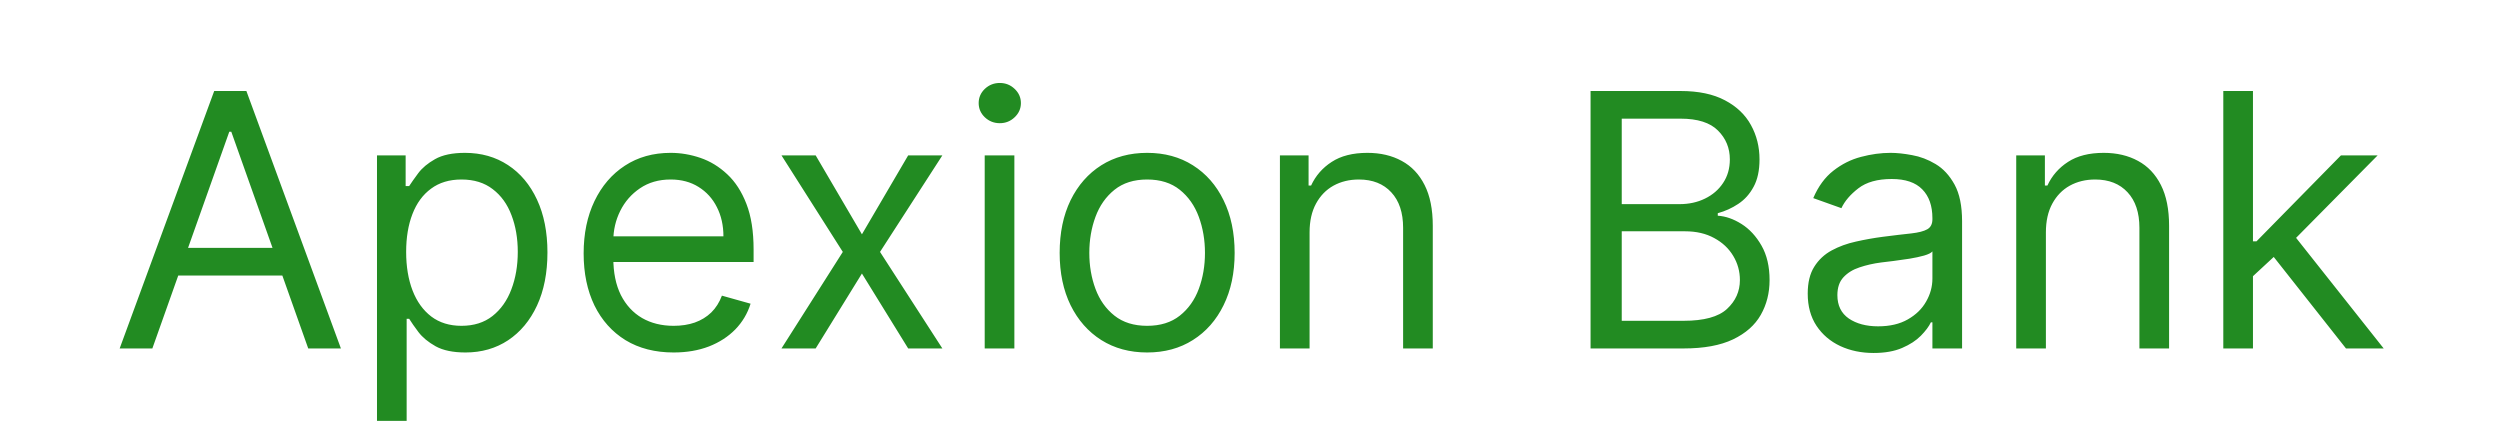 <svg width="226" height="40" viewBox="0 0 226 40" fill="none" xmlns="http://www.w3.org/2000/svg">
<path d="M13.773 31.5H10.818L19.364 8.227H22.273L30.818 31.5H27.864L20.909 11.909H20.727L13.773 31.5ZM14.864 22.409H26.773V24.909H14.864V22.409ZM34.08 38.045V14.046H36.67V16.818H36.989C37.186 16.515 37.458 16.129 37.807 15.659C38.163 15.182 38.67 14.758 39.33 14.386C39.996 14.008 40.898 13.818 42.034 13.818C43.504 13.818 44.799 14.186 45.92 14.921C47.042 15.655 47.917 16.697 48.545 18.046C49.174 19.394 49.489 20.985 49.489 22.818C49.489 24.667 49.174 26.269 48.545 27.625C47.917 28.974 47.045 30.019 45.932 30.761C44.818 31.496 43.534 31.864 42.08 31.864C40.958 31.864 40.061 31.678 39.386 31.307C38.712 30.928 38.193 30.5 37.83 30.023C37.466 29.538 37.186 29.136 36.989 28.818H36.761V38.045H34.08ZM36.716 22.773C36.716 24.091 36.909 25.254 37.295 26.261C37.682 27.261 38.246 28.046 38.989 28.614C39.731 29.174 40.64 29.454 41.716 29.454C42.837 29.454 43.773 29.159 44.523 28.568C45.28 27.97 45.849 27.167 46.227 26.159C46.614 25.144 46.807 24.015 46.807 22.773C46.807 21.546 46.617 20.439 46.239 19.454C45.867 18.462 45.303 17.678 44.545 17.102C43.795 16.519 42.852 16.227 41.716 16.227C40.625 16.227 39.708 16.504 38.966 17.057C38.224 17.602 37.663 18.367 37.284 19.352C36.905 20.329 36.716 21.47 36.716 22.773ZM60.898 31.864C59.216 31.864 57.765 31.492 56.545 30.75C55.333 30 54.398 28.954 53.739 27.614C53.087 26.265 52.761 24.697 52.761 22.909C52.761 21.121 53.087 19.546 53.739 18.182C54.398 16.811 55.314 15.742 56.489 14.977C57.67 14.204 59.049 13.818 60.625 13.818C61.534 13.818 62.432 13.97 63.318 14.273C64.204 14.576 65.011 15.068 65.739 15.75C66.466 16.424 67.046 17.318 67.477 18.432C67.909 19.546 68.125 20.917 68.125 22.546V23.682H54.67V21.364H65.398C65.398 20.379 65.201 19.5 64.807 18.727C64.421 17.954 63.867 17.345 63.148 16.898C62.436 16.451 61.595 16.227 60.625 16.227C59.557 16.227 58.633 16.492 57.852 17.023C57.08 17.546 56.485 18.227 56.068 19.068C55.651 19.909 55.443 20.811 55.443 21.773V23.318C55.443 24.636 55.67 25.754 56.125 26.671C56.587 27.579 57.227 28.273 58.045 28.75C58.864 29.22 59.814 29.454 60.898 29.454C61.602 29.454 62.239 29.356 62.807 29.159C63.383 28.954 63.879 28.651 64.296 28.25C64.712 27.841 65.034 27.333 65.261 26.727L67.852 27.454C67.579 28.333 67.121 29.106 66.477 29.773C65.833 30.432 65.038 30.947 64.091 31.318C63.144 31.682 62.08 31.864 60.898 31.864ZM73.736 14.046L77.918 21.182L82.099 14.046H85.19L79.554 22.773L85.19 31.5H82.099L77.918 24.727L73.736 31.5H70.645L76.19 22.773L70.645 14.046H73.736ZM89.017 31.5V14.046H91.699V31.5H89.017ZM90.381 11.136C89.858 11.136 89.407 10.958 89.028 10.602C88.657 10.246 88.472 9.818 88.472 9.318C88.472 8.818 88.657 8.39 89.028 8.034C89.407 7.678 89.858 7.5 90.381 7.5C90.903 7.5 91.35 7.678 91.722 8.034C92.1 8.39 92.29 8.818 92.29 9.318C92.29 9.818 92.1 10.246 91.722 10.602C91.35 10.958 90.903 11.136 90.381 11.136ZM103.702 31.864C102.126 31.864 100.743 31.489 99.554 30.739C98.372 29.989 97.448 28.939 96.781 27.591C96.122 26.242 95.793 24.667 95.793 22.864C95.793 21.046 96.122 19.458 96.781 18.102C97.448 16.746 98.372 15.693 99.554 14.943C100.743 14.193 102.126 13.818 103.702 13.818C105.277 13.818 106.656 14.193 107.838 14.943C109.027 15.693 109.952 16.746 110.611 18.102C111.277 19.458 111.611 21.046 111.611 22.864C111.611 24.667 111.277 26.242 110.611 27.591C109.952 28.939 109.027 29.989 107.838 30.739C106.656 31.489 105.277 31.864 103.702 31.864ZM103.702 29.454C104.899 29.454 105.884 29.148 106.656 28.534C107.429 27.921 108.001 27.114 108.372 26.114C108.743 25.114 108.929 24.03 108.929 22.864C108.929 21.697 108.743 20.61 108.372 19.602C108.001 18.595 107.429 17.78 106.656 17.159C105.884 16.538 104.899 16.227 103.702 16.227C102.505 16.227 101.52 16.538 100.747 17.159C99.974 17.78 99.403 18.595 99.031 19.602C98.66 20.61 98.474 21.697 98.474 22.864C98.474 24.03 98.66 25.114 99.031 26.114C99.403 27.114 99.974 27.921 100.747 28.534C101.52 29.148 102.505 29.454 103.702 29.454ZM118.386 21V31.5H115.705V14.046H118.295V16.773H118.523C118.932 15.886 119.553 15.174 120.386 14.636C121.22 14.091 122.295 13.818 123.614 13.818C124.795 13.818 125.83 14.061 126.716 14.546C127.602 15.023 128.292 15.75 128.784 16.727C129.277 17.697 129.523 18.924 129.523 20.409V31.5H126.841V20.591C126.841 19.22 126.485 18.151 125.773 17.386C125.061 16.614 124.083 16.227 122.841 16.227C121.985 16.227 121.22 16.413 120.545 16.784C119.879 17.155 119.352 17.697 118.966 18.409C118.58 19.121 118.386 19.985 118.386 21ZM143.787 31.5V8.227H151.923C153.545 8.227 154.882 8.508 155.935 9.068C156.988 9.621 157.772 10.367 158.287 11.307C158.802 12.239 159.06 13.273 159.06 14.409C159.06 15.409 158.882 16.235 158.526 16.886C158.177 17.538 157.715 18.053 157.139 18.432C156.571 18.811 155.954 19.091 155.287 19.273V19.5C155.999 19.546 156.715 19.796 157.435 20.25C158.154 20.704 158.757 21.356 159.241 22.204C159.726 23.053 159.969 24.091 159.969 25.318C159.969 26.485 159.704 27.534 159.173 28.466C158.643 29.398 157.806 30.136 156.662 30.682C155.518 31.227 154.029 31.5 152.196 31.5H143.787ZM146.605 29H152.196C154.037 29 155.344 28.644 156.116 27.932C156.897 27.212 157.287 26.341 157.287 25.318C157.287 24.53 157.086 23.803 156.685 23.136C156.283 22.462 155.711 21.924 154.969 21.523C154.226 21.114 153.348 20.909 152.332 20.909H146.605V29ZM146.605 18.454H151.832C152.681 18.454 153.446 18.288 154.128 17.954C154.817 17.621 155.363 17.151 155.764 16.546C156.173 15.939 156.378 15.227 156.378 14.409C156.378 13.386 156.022 12.519 155.31 11.807C154.598 11.087 153.469 10.727 151.923 10.727H146.605V18.454ZM169.372 31.909C168.266 31.909 167.262 31.701 166.361 31.284C165.459 30.86 164.743 30.25 164.213 29.454C163.683 28.651 163.418 27.682 163.418 26.546C163.418 25.546 163.615 24.735 164.009 24.114C164.402 23.485 164.929 22.992 165.588 22.636C166.247 22.28 166.974 22.015 167.77 21.841C168.573 21.659 169.38 21.515 170.19 21.409C171.251 21.273 172.111 21.171 172.77 21.102C173.437 21.026 173.921 20.901 174.224 20.727C174.535 20.553 174.69 20.25 174.69 19.818V19.727C174.69 18.606 174.384 17.735 173.77 17.114C173.164 16.492 172.243 16.182 171.009 16.182C169.728 16.182 168.724 16.462 167.997 17.023C167.27 17.583 166.759 18.182 166.463 18.818L163.918 17.909C164.372 16.849 164.978 16.023 165.736 15.432C166.501 14.833 167.334 14.417 168.236 14.182C169.145 13.939 170.039 13.818 170.918 13.818C171.478 13.818 172.122 13.886 172.849 14.023C173.584 14.152 174.293 14.421 174.974 14.829C175.664 15.239 176.236 15.856 176.69 16.682C177.145 17.508 177.372 18.614 177.372 20V31.5H174.69V29.136H174.554C174.372 29.515 174.069 29.921 173.645 30.352C173.221 30.784 172.656 31.151 171.952 31.454C171.247 31.758 170.387 31.909 169.372 31.909ZM169.781 29.5C170.842 29.5 171.736 29.292 172.463 28.875C173.198 28.458 173.751 27.921 174.122 27.261C174.501 26.602 174.69 25.909 174.69 25.182V22.727C174.577 22.864 174.327 22.989 173.94 23.102C173.562 23.208 173.122 23.303 172.622 23.386C172.13 23.462 171.649 23.53 171.179 23.591C170.717 23.644 170.342 23.689 170.054 23.727C169.357 23.818 168.705 23.966 168.099 24.171C167.501 24.367 167.016 24.667 166.645 25.068C166.281 25.462 166.099 26 166.099 26.682C166.099 27.614 166.444 28.318 167.134 28.796C167.83 29.265 168.713 29.5 169.781 29.5ZM184.949 21V31.5H182.267V14.046H184.858V16.773H185.085C185.494 15.886 186.116 15.174 186.949 14.636C187.782 14.091 188.858 13.818 190.176 13.818C191.358 13.818 192.392 14.061 193.278 14.546C194.165 15.023 194.854 15.75 195.347 16.727C195.839 17.697 196.085 18.924 196.085 20.409V31.5H193.403V20.591C193.403 19.22 193.047 18.151 192.335 17.386C191.623 16.614 190.646 16.227 189.403 16.227C188.547 16.227 187.782 16.413 187.108 16.784C186.441 17.155 185.915 17.697 185.528 18.409C185.142 19.121 184.949 19.985 184.949 21ZM203.486 25.136L203.44 21.818H203.986L211.622 14.046H214.94L206.804 22.273H206.577L203.486 25.136ZM200.986 31.5V8.227H203.668V31.5H200.986ZM212.077 31.5L205.259 22.864L207.168 21L215.486 31.5H212.077Z" fill="#228B22"/>
</svg>
